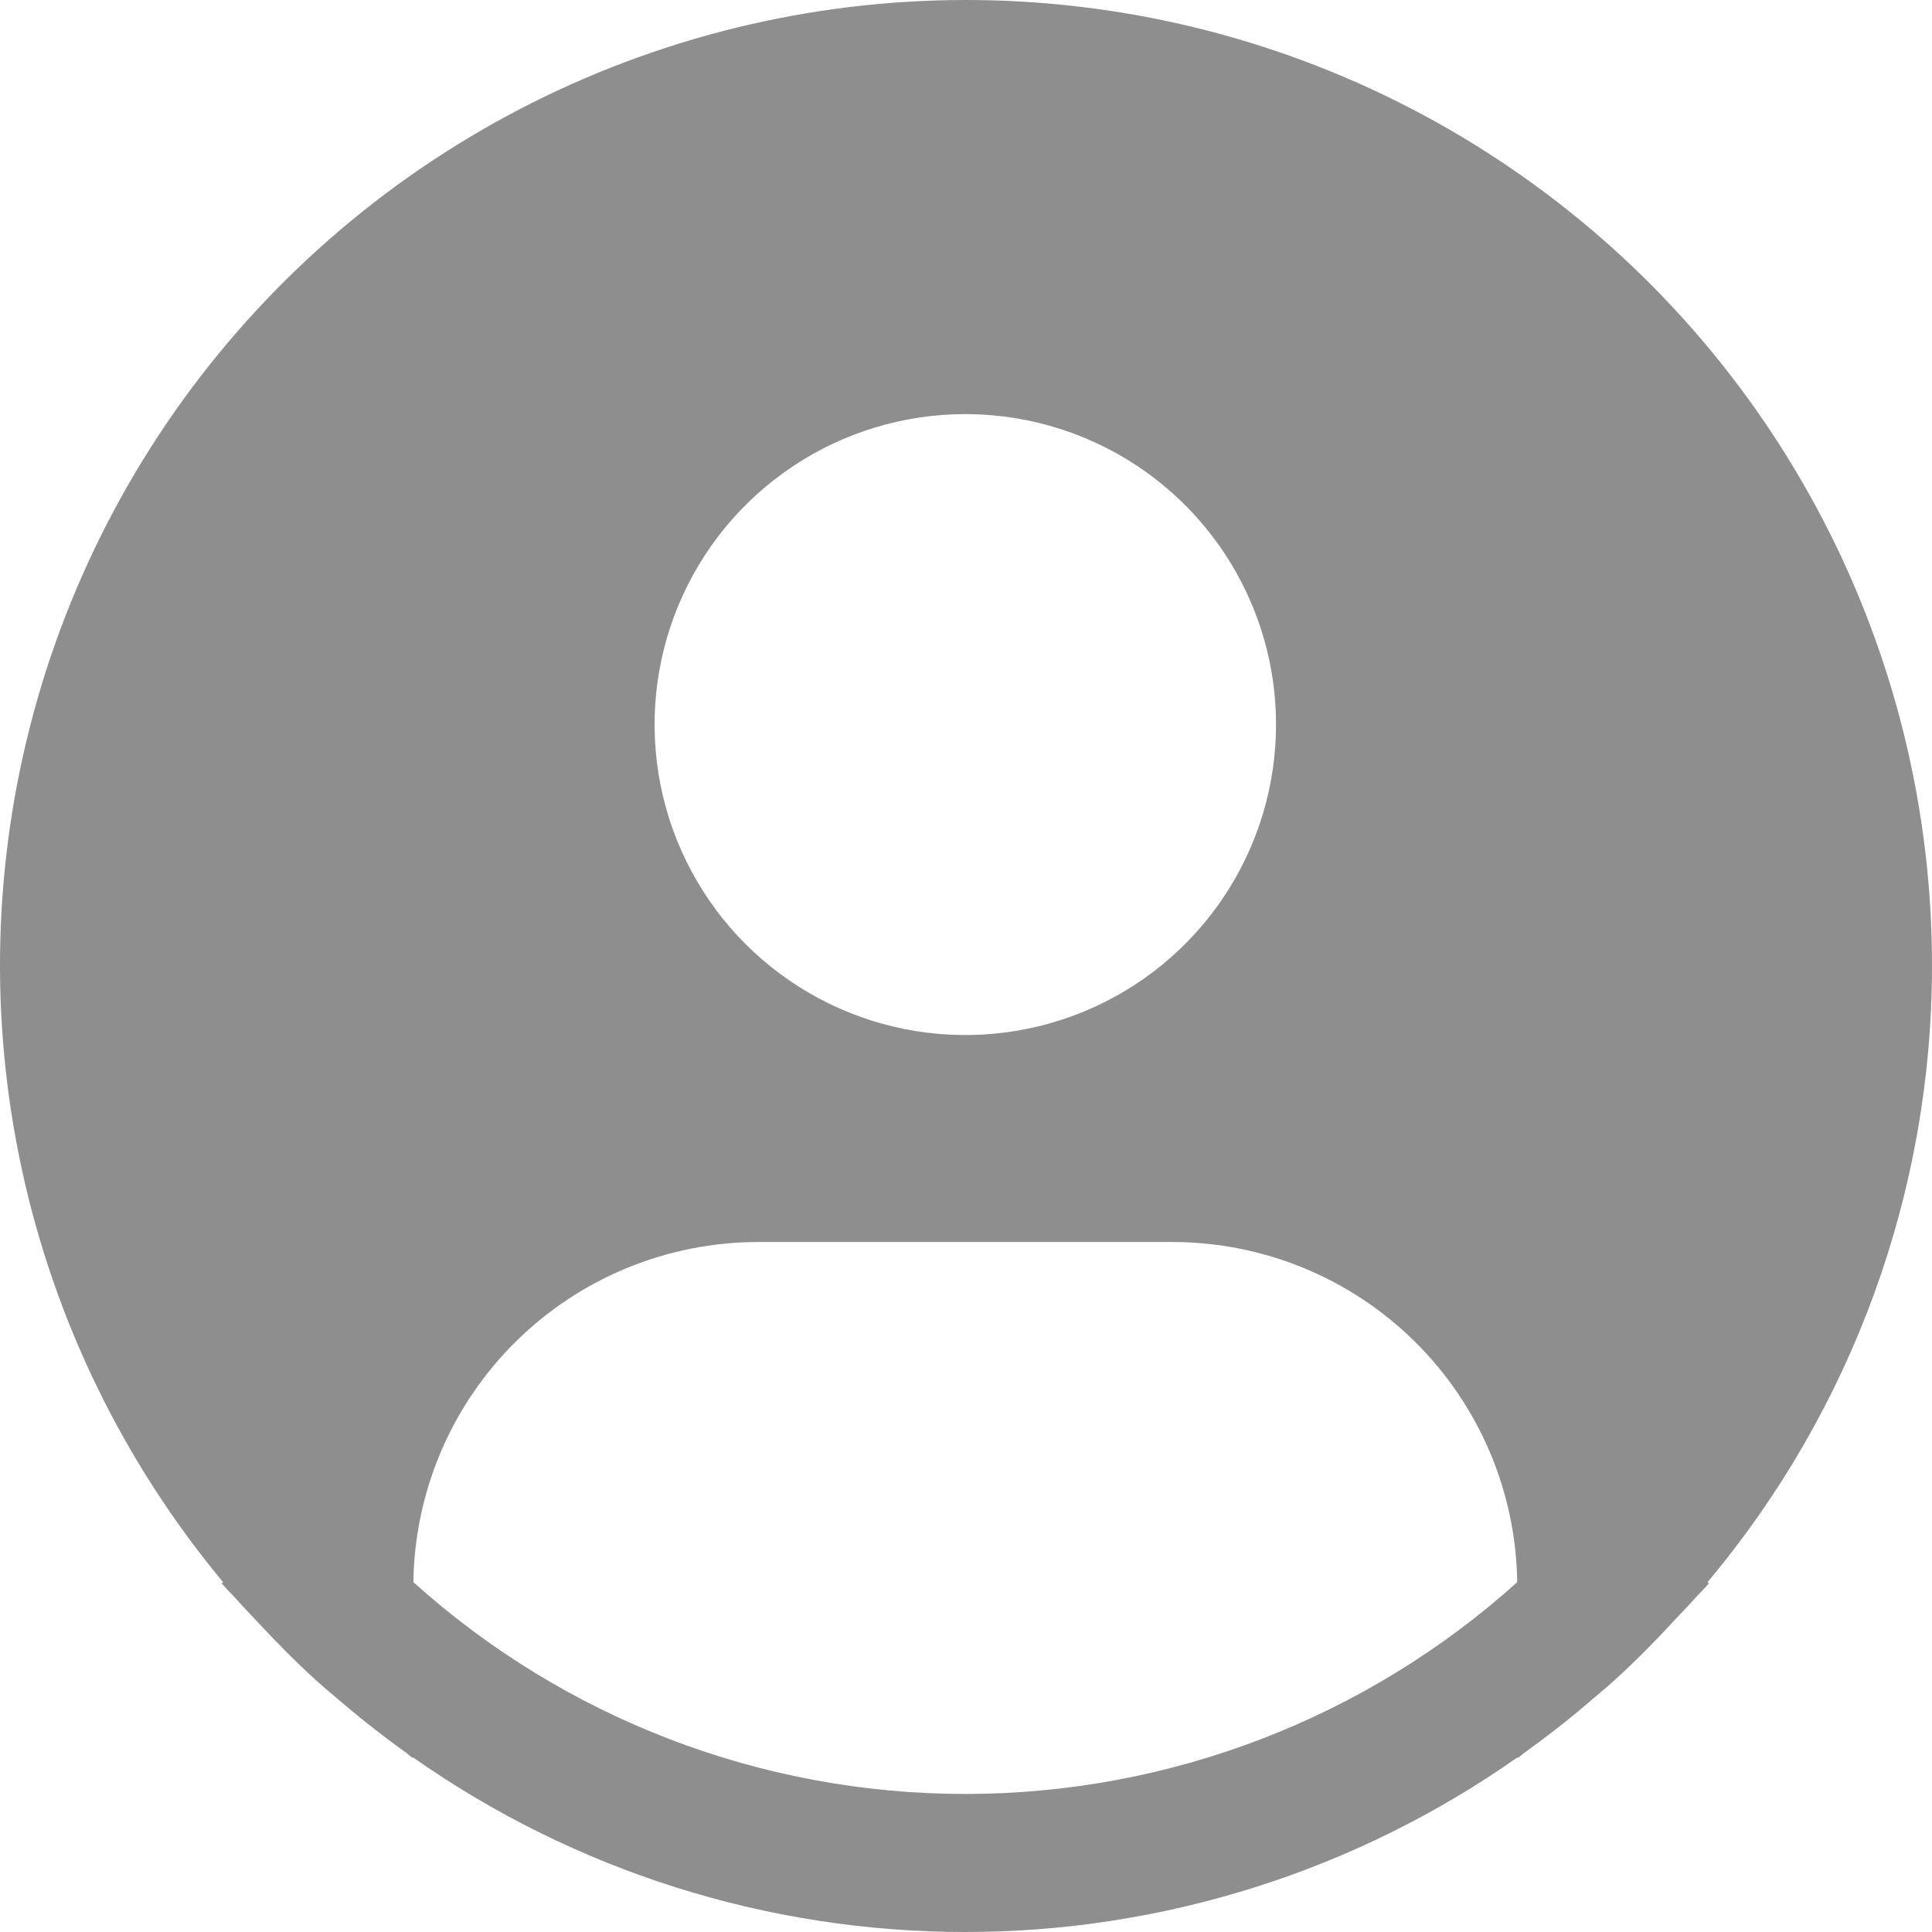 <svg width="96" height="96" viewBox="0 0 96 96" fill="none" xmlns="http://www.w3.org/2000/svg">
<path d="M11.086 78.617C6.158 72.693 2.731 65.671 1.094 58.144C-0.542 50.617 -0.341 42.807 1.682 35.374C3.705 27.942 7.49 21.106 12.717 15.444C17.943 9.782 24.457 5.461 31.709 2.847C38.96 0.233 46.734 -0.598 54.375 0.425C62.016 1.448 69.297 4.294 75.603 8.724C81.91 13.153 87.056 19.035 90.606 25.872C94.157 32.709 96.007 40.3 96 48.003C95.997 59.2 92.048 70.038 84.846 78.617L84.914 78.675C84.674 78.963 84.4 79.21 84.153 79.494C83.844 79.847 83.511 80.18 83.192 80.523C82.231 81.565 81.243 82.566 80.207 83.505C79.891 83.793 79.565 84.061 79.246 84.335C78.148 85.281 77.02 86.179 75.85 87.016C75.699 87.118 75.561 87.252 75.41 87.359V87.317C67.375 92.968 57.788 96 47.962 96C38.136 96 28.55 92.968 20.514 87.317V87.359C20.363 87.252 20.229 87.118 20.075 87.016C18.908 86.176 17.776 85.281 16.678 84.335C16.359 84.061 16.033 83.79 15.717 83.505C14.681 82.562 13.693 81.565 12.732 80.523C12.413 80.18 12.084 79.847 11.772 79.494C11.528 79.21 11.25 78.963 11.01 78.671L11.086 78.617ZM47.966 20.577C44.912 20.577 41.927 21.482 39.388 23.177C36.849 24.872 34.87 27.281 33.701 30.1C32.533 32.919 32.227 36.021 32.823 39.014C33.419 42.006 34.889 44.755 37.048 46.912C39.208 49.07 41.959 50.539 44.954 51.134C47.949 51.73 51.053 51.424 53.874 50.257C56.695 49.089 59.107 47.112 60.803 44.575C62.5 42.038 63.405 39.055 63.405 36.004C63.405 31.912 61.779 27.988 58.883 25.095C55.988 22.202 52.06 20.577 47.966 20.577V20.577ZM75.39 78.617C75.33 74.115 73.499 69.818 70.293 66.655C67.088 63.492 62.764 61.718 58.259 61.715H37.673C33.167 61.718 28.844 63.492 25.638 66.655C22.432 69.818 20.601 74.115 20.541 78.617C28.066 85.392 37.836 89.141 47.966 89.141C58.095 89.141 67.865 85.392 75.39 78.617V78.617Z" fill="#8E8E8E"/>
</svg>
